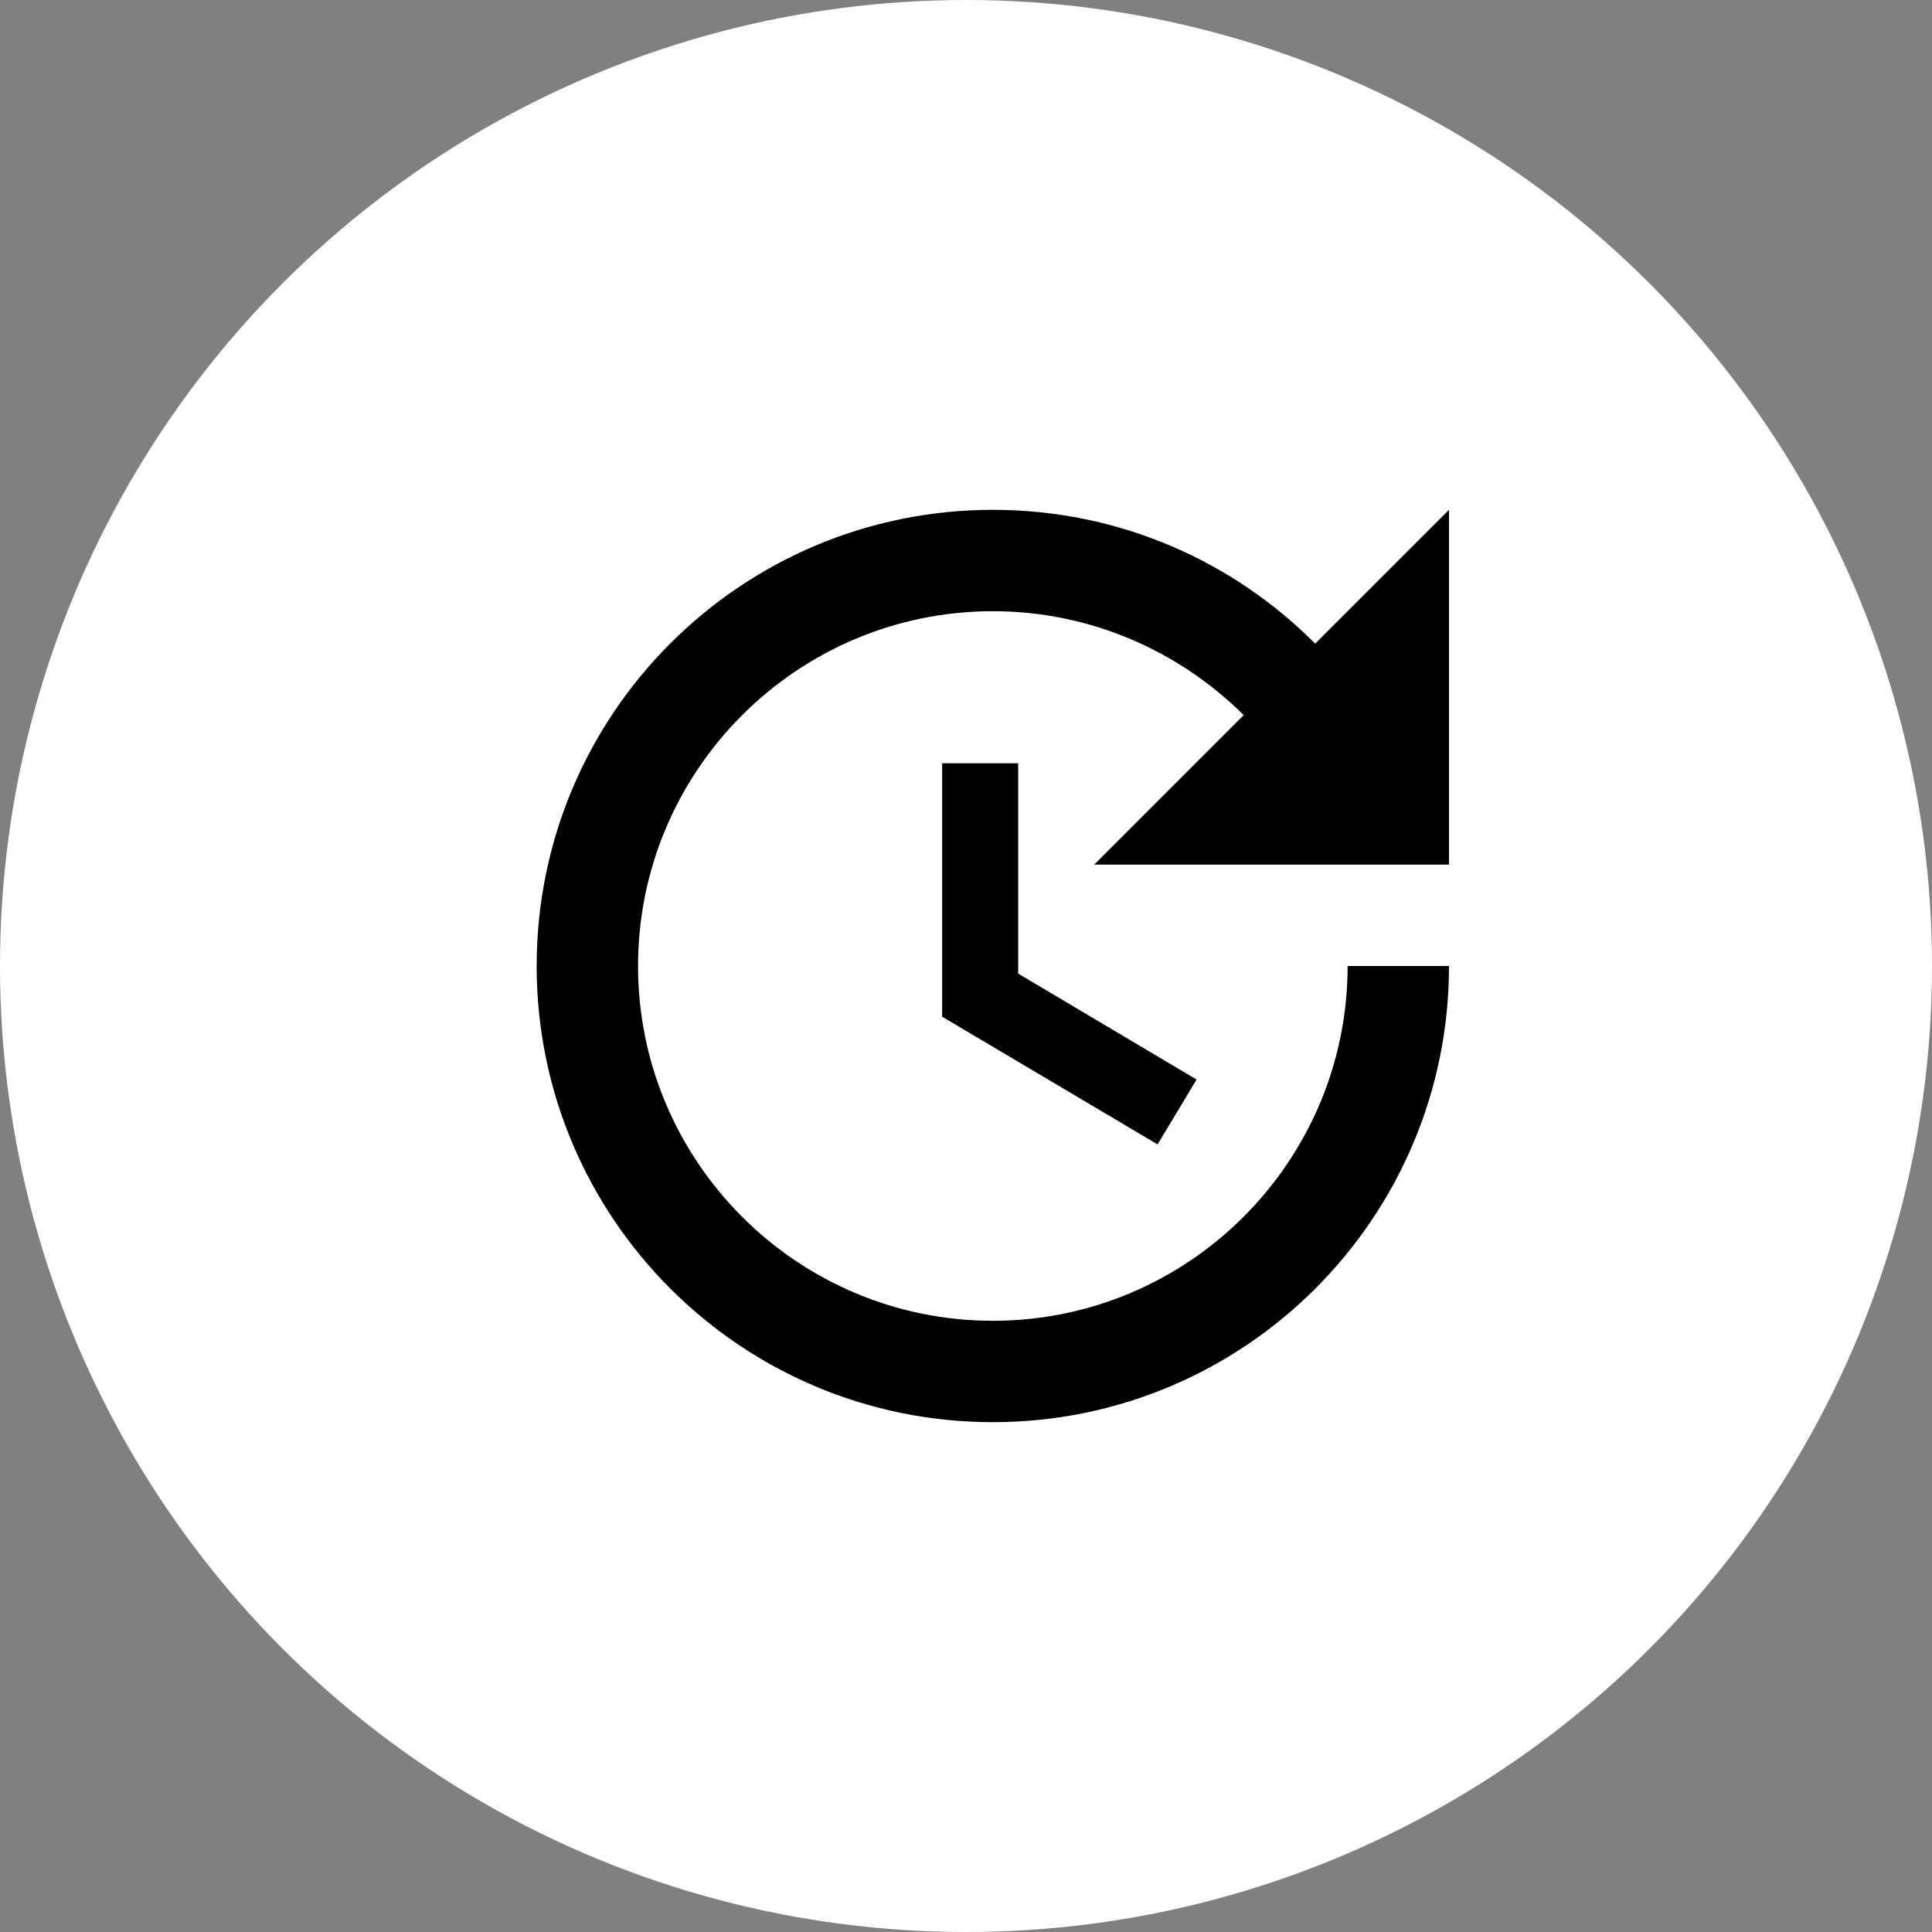 <svg width="72" height="72" viewBox="0 0 72 72" fill="none" xmlns="http://www.w3.org/2000/svg">
<rect x="0" y="0" width="72" height="72" fill="#808080" stroke="none"/>
<circle cx="36" cy="36" r="36" fill="white"/>
<path d="M35.111 28.444V37.889L43.139 42.649L44.593 40.231L37.944 36.283V28.444H35.111ZM54 32.222V19L49.013 23.987C45.953 20.908 41.703 19 37 19C27.612 19 20 26.612 20 36C20 45.388 27.612 53 37 53C46.388 53 54 45.388 54 36H50.222C50.222 43.291 44.291 49.222 37 49.222C29.709 49.222 23.778 43.291 23.778 36C23.778 28.709 29.709 22.778 37 22.778C40.646 22.778 43.951 24.27 46.35 26.65L40.778 32.222H54Z" fill="black"/>
</svg>
